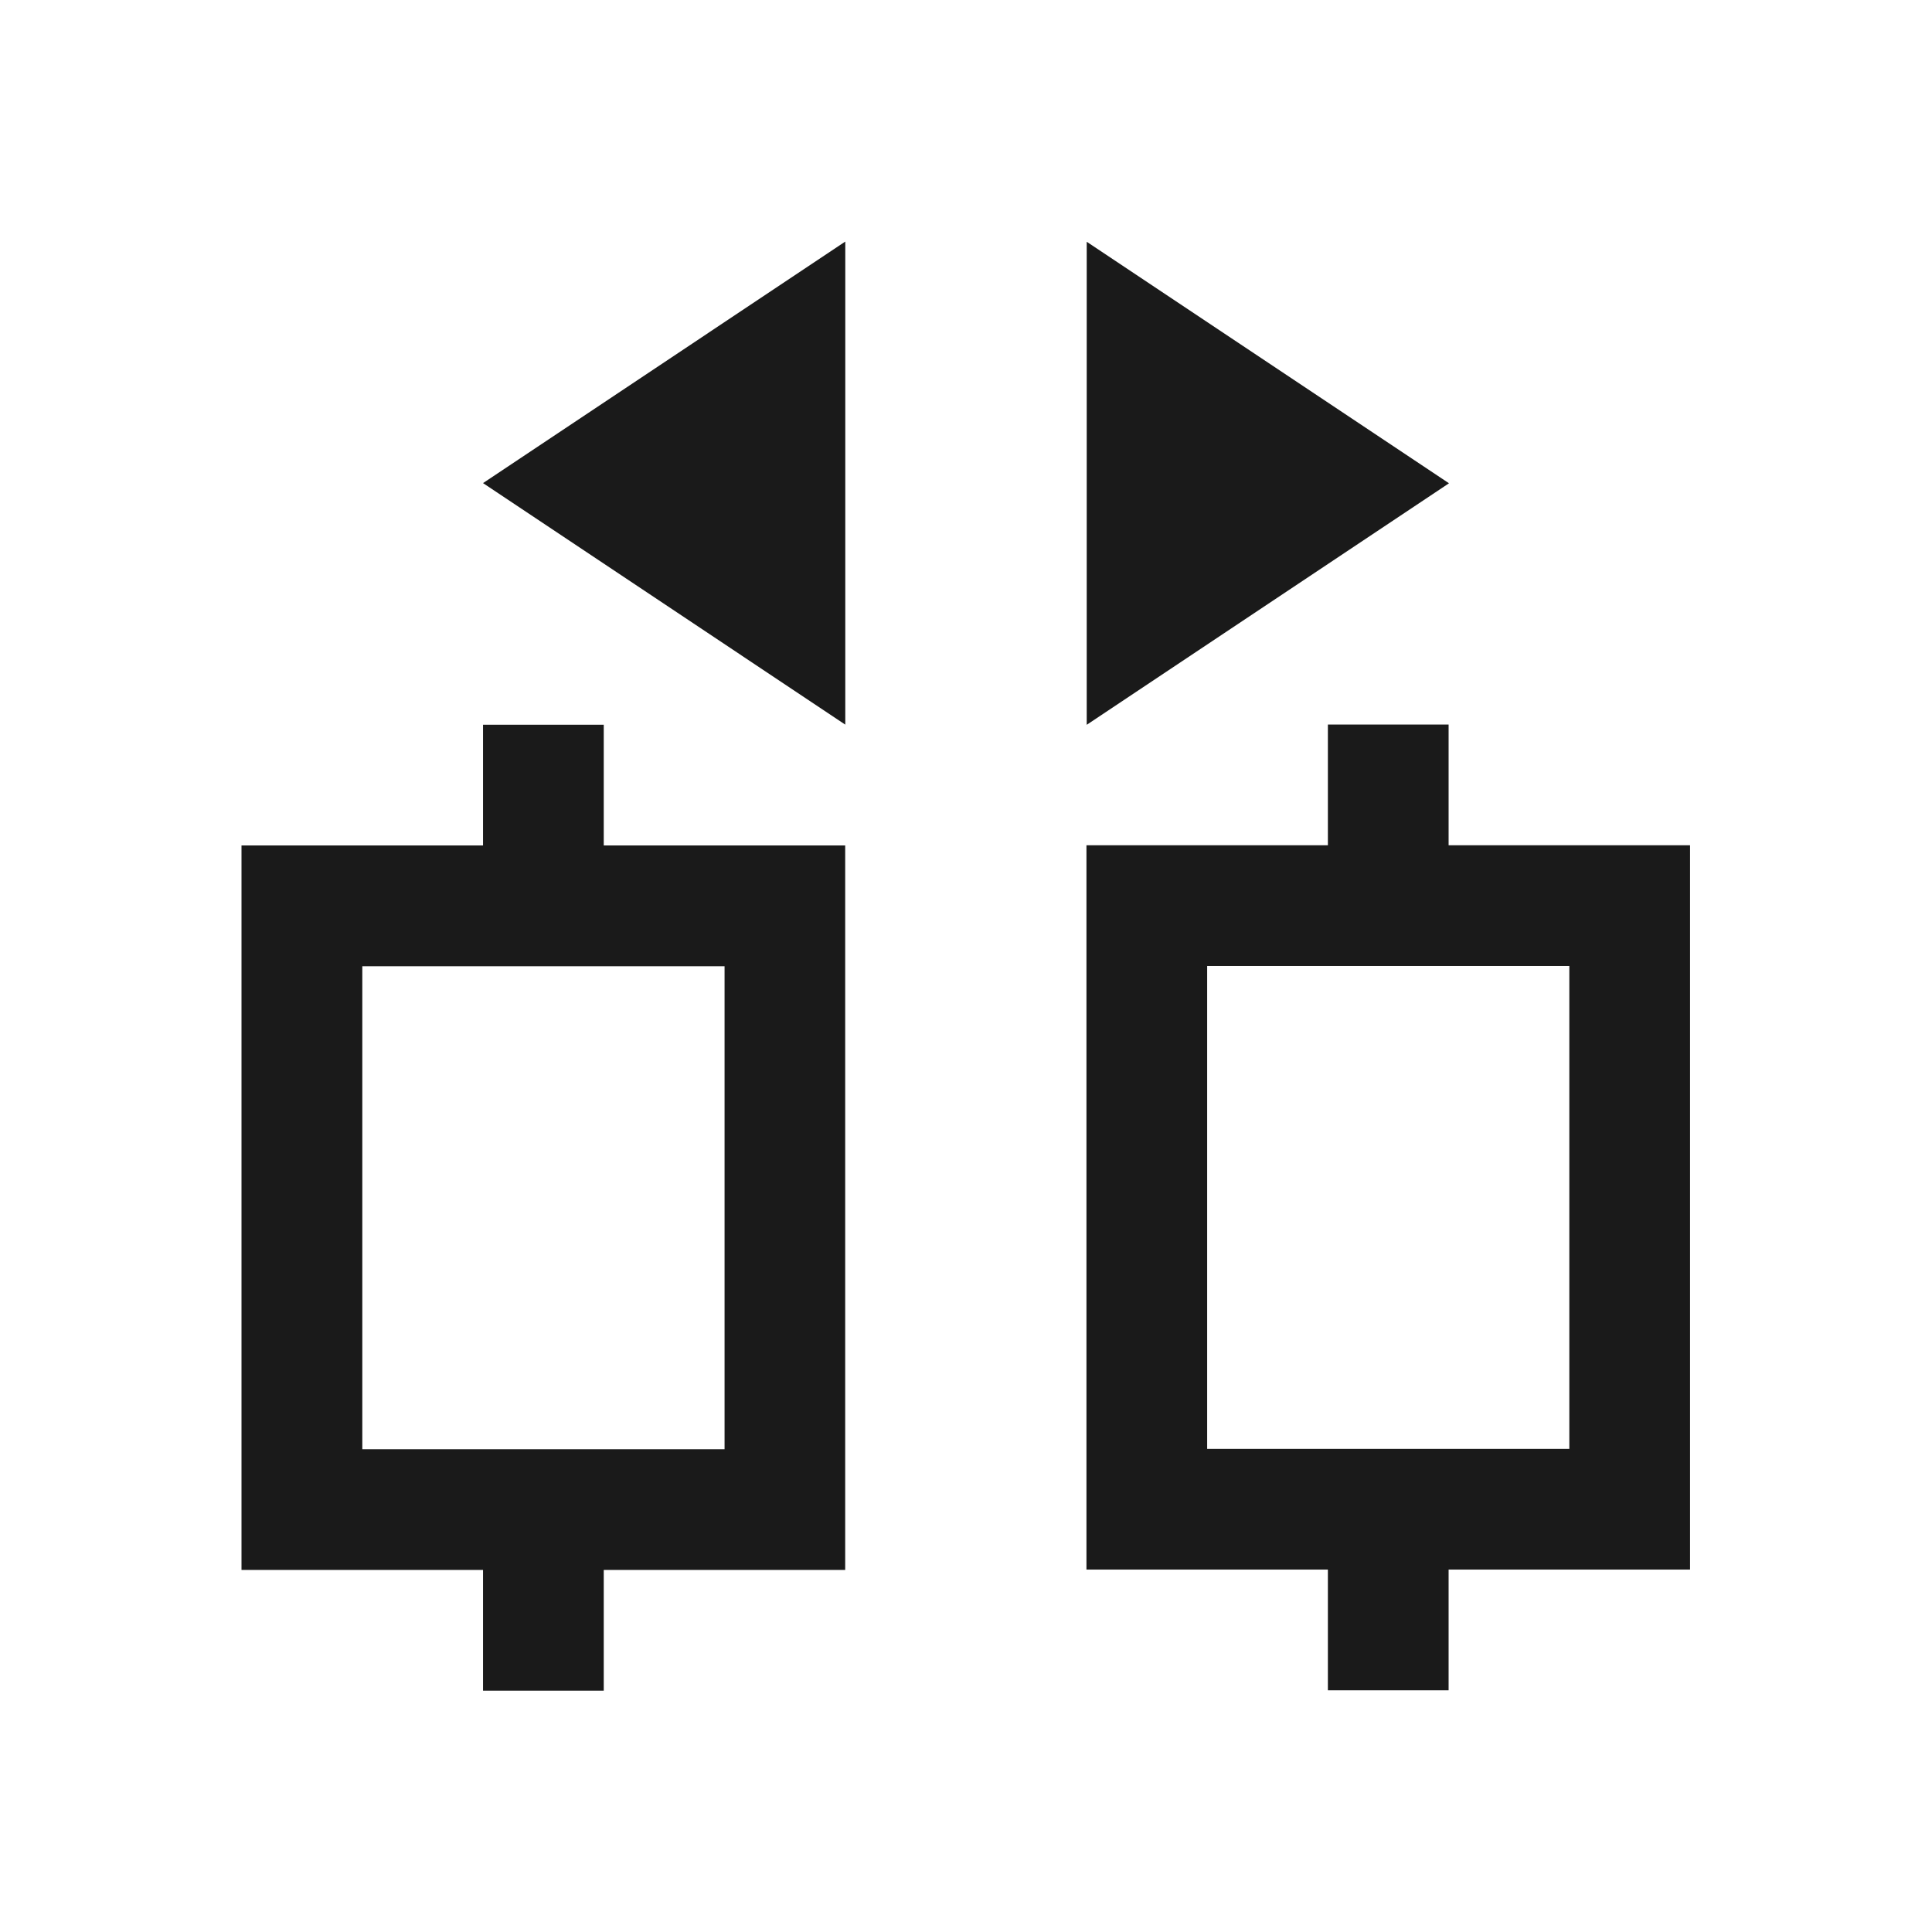 <?xml version="1.0" encoding="UTF-8" standalone="no"?>
<!-- Created with Inkscape (http://www.inkscape.org/) -->

<svg
   xmlns:dc="http://purl.org/dc/elements/1.1/"
   xmlns:cc="http://creativecommons.org/ns#"
   xmlns:rdf="http://www.w3.org/1999/02/22-rdf-syntax-ns#"
   xmlns:svg="http://www.w3.org/2000/svg"
   xmlns="http://www.w3.org/2000/svg"
   xmlns:xlink="http://www.w3.org/1999/xlink"
   xmlns:sodipodi="http://sodipodi.sourceforge.net/DTD/sodipodi-0.dtd"
   xmlns:inkscape="http://www.inkscape.org/namespaces/inkscape"
   width="16"
   height="16"
   id="svg3049"
   version="1.1"
   inkscape:version="0.91 r13725"
   sodipodi:docname="distribute-vertical-center.svg"
   inkscape:export-filename="/home/uri/.kde/share/icons/NITRUX-KDE/16x16/actions/view-right-new.png"
   inkscape:export-xdpi="30"
   inkscape:export-ydpi="30">
  <defs
     id="defs3051">
    <linearGradient
       gradientTransform="translate(0,-2)"
       inkscape:collect="always"
       xlink:href="#ffffffGradient4021-3"
       id="linearGradient4123"
       gradientUnits="userSpaceOnUse"
       x1="3"
       y1="1045.362"
       x2="15"
       y2="1045.362" />
    <linearGradient
       id="linearGradient4021-3">
      <stop
         id="stop4023-0"
         offset="0"
         style="stop-color:#b3b3b3;stop-opacity:1;" />
      <stop
         id="stop4025-2"
         offset="1"
         style="stop-color:#1a1a1a;stop-opacity:1;" />
    </linearGradient>
  </defs>
  <sodipodi:namedview
     id="base"
     pagecolor="#ffffff"
     bordercolor="#ffffff"
     borderopacity="1.0"
     inkscape:pageopacity="0.0"
     inkscape:pageshadow="2"
     inkscape:zoom="45.254834"
     inkscape:cx="7.623942"
     inkscape:cy="8.1506417"
     inkscape:document-units="px"
     inkscape:current-layer="layer1-6"
     showgrid="true"
     fit-margin-top="0"
     fit-margin-left="0"
     fit-margin-right="0"
     fit-margin-bottom="0"
     inkscape:window-width="1920"
     inkscape:window-height="957"
     inkscape:window-x="-4"
     inkscape:window-y="0"
     inkscape:window-maximized="1"
     inkscape:showpageshadow="false"
     borderlayer="true"
     inkscape:snap-bbox="true"
     inkscape:snap-global="true"
     inkscape:object-nodes="true">
    <inkscape:grid
       type="xygrid"
       id="grid4085" />
    <sodipodi:guide
       position="2,14"
       orientation="12,0"
       id="guide4075" />
    <sodipodi:guide
       position="2,2"
       orientation="0,12"
       id="guide4077" />
    <sodipodi:guide
       position="14,9"
       orientation="-12,0"
       id="guide4079" />
    <sodipodi:guide
       position="14,14"
       orientation="0,-12"
       id="guide4081" />
  </sodipodi:namedview>
  <g
     inkscape:label="Capa 1"
     inkscape:groupmode="layer"
     id="layer1"
     transform="translate(-421.714,-531.791)">
    <g
       transform="matrix(0.75,0,0,0.75,421.464,-241.229)"
       id="layer1-0"
       inkscape:label="Capa 1">
      <g
         transform="translate(6.2937501e-7,-2.041003e-4)"
         id="layer1-6"
         inkscape:label="Capa 1">
        <path
           style="fill:#1a1a1a;fill-opacity:1;stroke:none"
           d="m 12.333,1038.696 0,-5.333 4,2.667 -4,2.667 z"
           id="rect4109-3"
           inkscape:connector-curvature="0" />
        <path
           inkscape:connector-curvature="0"
           style="fill:#1a1a1a;fill-opacity:1;stroke:none"
           d="m 9.667,1033.362 0,5.333 -4,-2.667 4,-2.667 z"
           id="rect4109-3-8" />
        <path
           style="fill:#1a1a1a;fill-opacity:1;fill-rule:evenodd;stroke:none"
           d="M 11 6 L 11 7 L 9 7 L 9 12 L 9 13 L 11 13 L 11 14 L 12 14 L 12 13 L 13 13 L 14 13 L 14 7 L 13 7 L 12 7 L 12 6 L 11 6 z M 10 8 L 13 8 L 13 12 L 10 12 L 10 8 z "
           transform="matrix(1.333,0,0,1.333,0.333,1030.696)"
           id="rect4147" />
        <path
           inkscape:connector-curvature="0"
           style="fill:#1a1a1a;fill-opacity:1;fill-rule:evenodd;stroke:none"
           d="m 5.667,1038.696 0,1.333 -2.667,0 0,6.667 0,1.333 2.667,0 0,1.333 1.333,0 0,-1.333 1.333,0 1.333,0 0,-8 -1.333,0 -1.333,0 0,-1.333 -1.333,0 z m -1.333,2.667 4,0 0,5.333 -4,0 0,-5.333 z"
           id="rect4147-3" />
      </g>
    </g>
  </g>
</svg>

